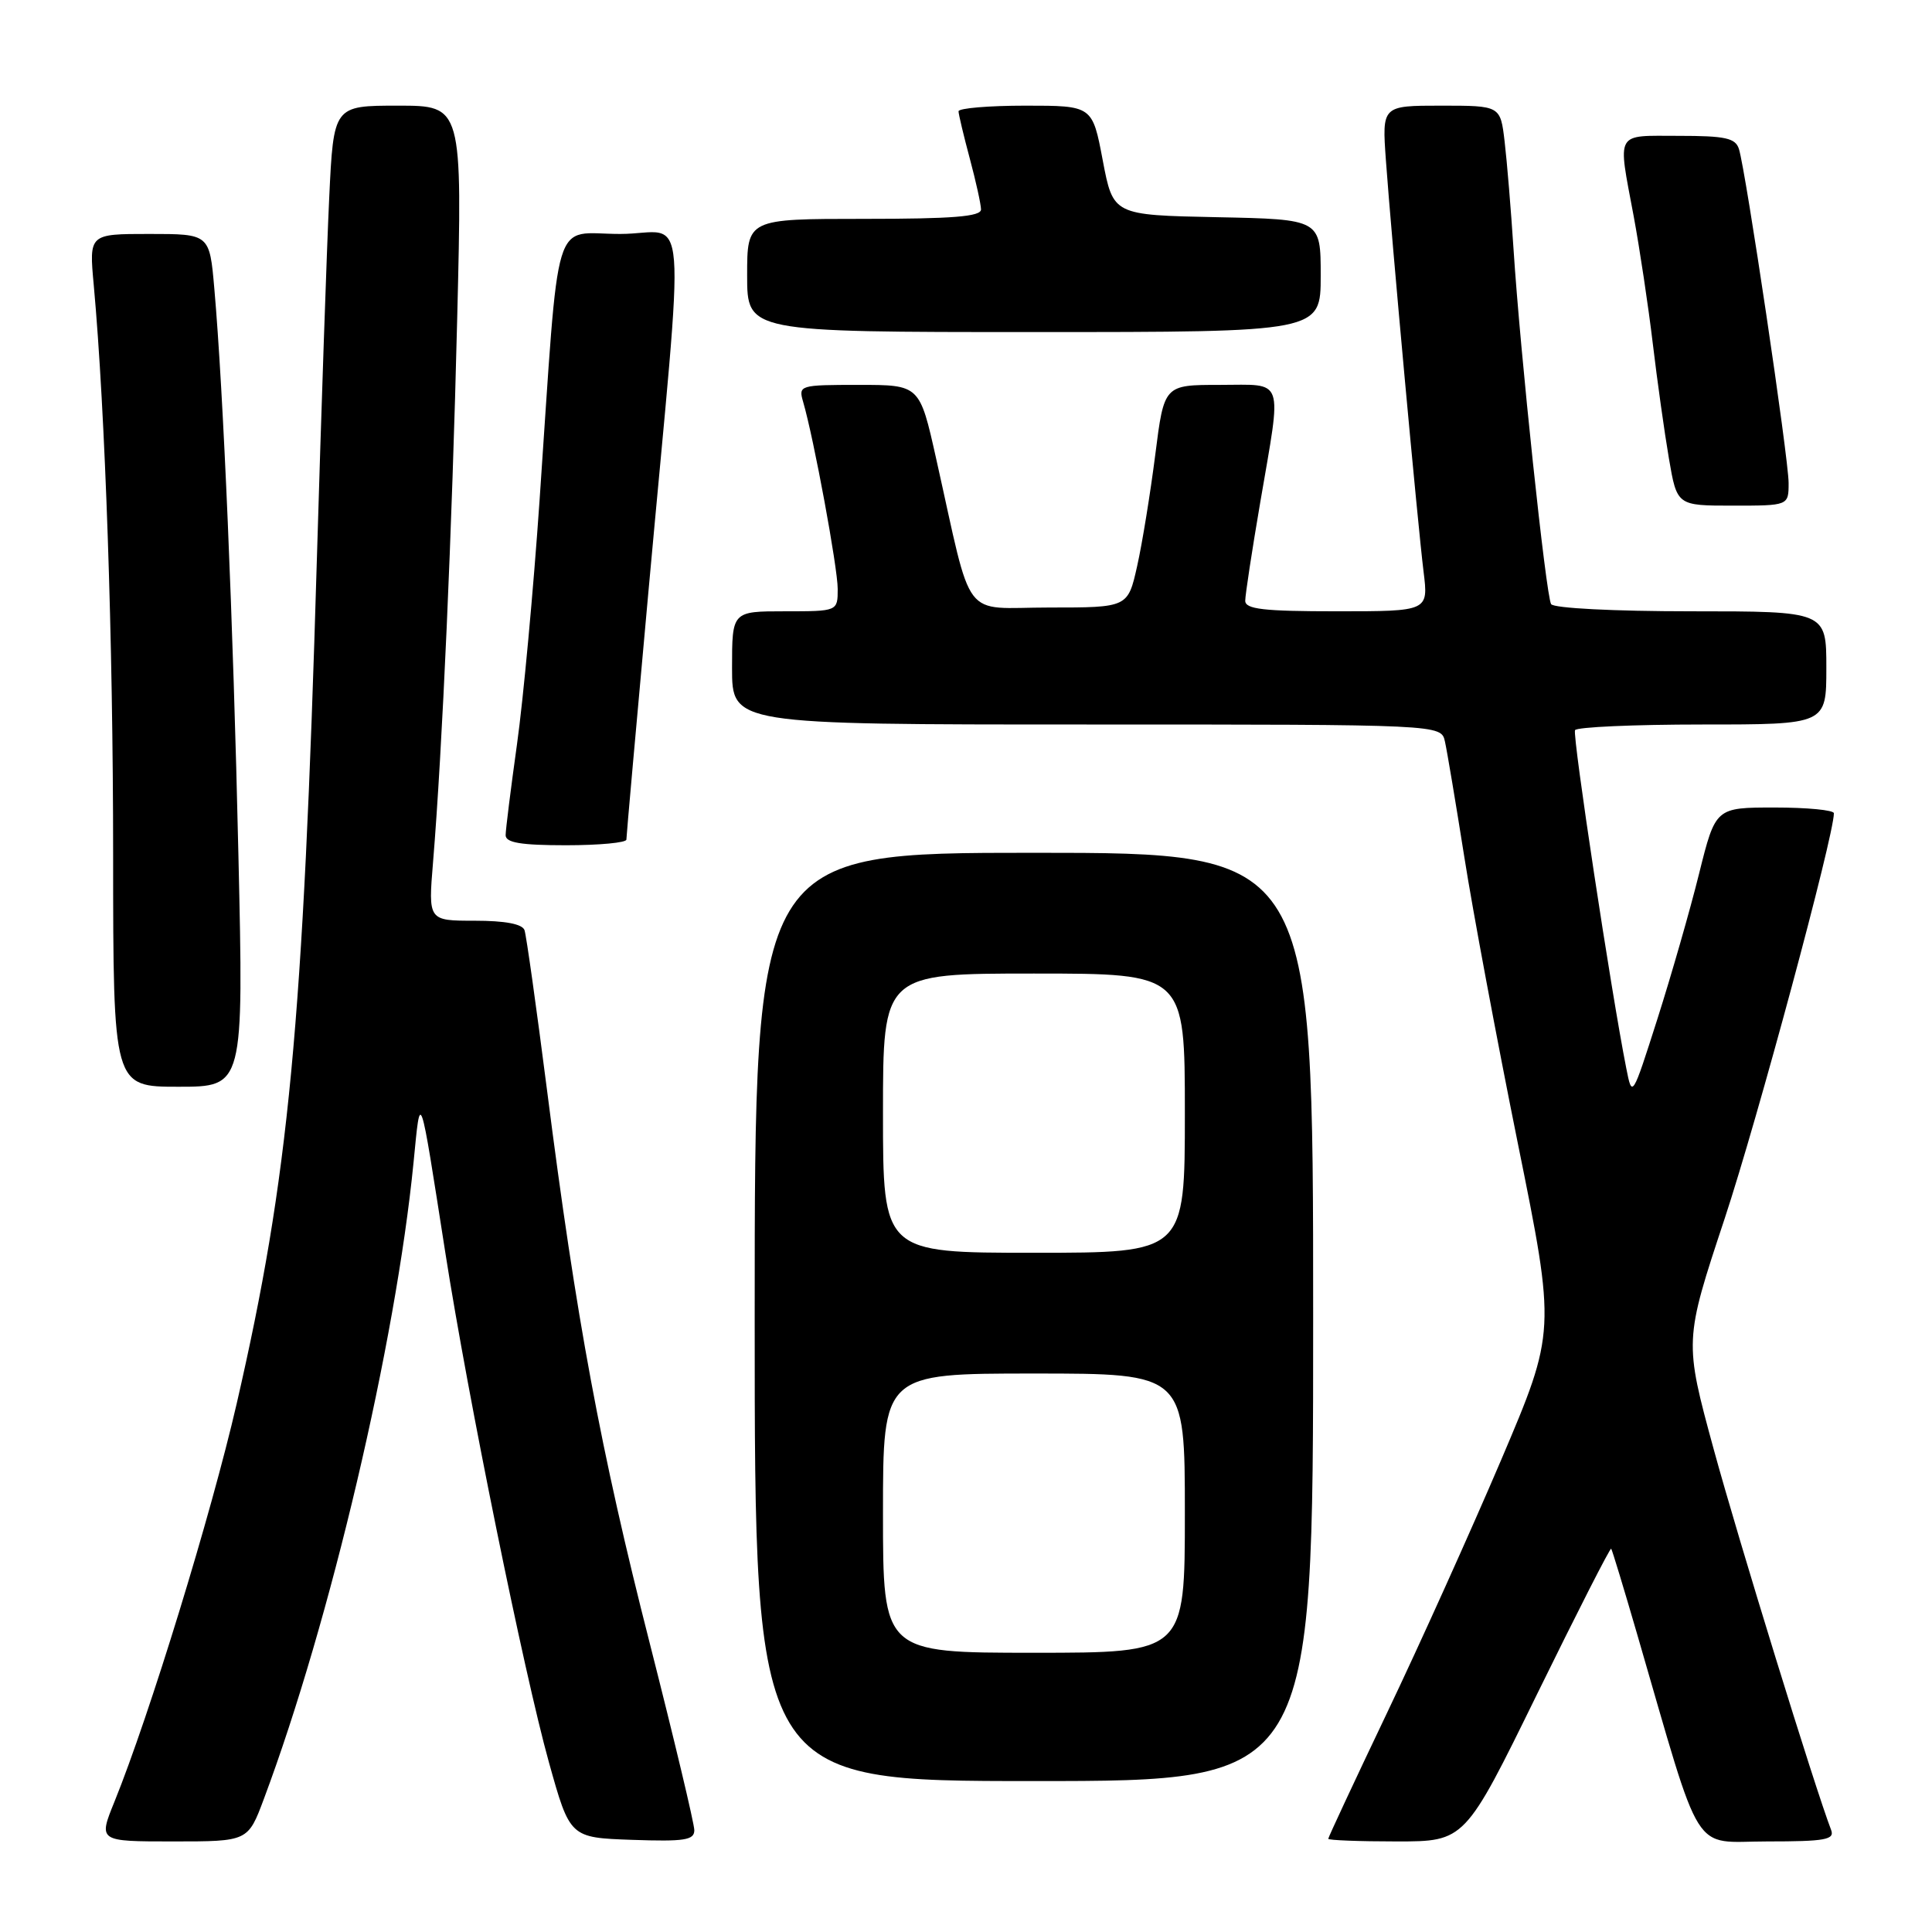 <?xml version="1.0" encoding="UTF-8" standalone="no"?>
<!DOCTYPE svg PUBLIC "-//W3C//DTD SVG 1.1//EN" "http://www.w3.org/Graphics/SVG/1.1/DTD/svg11.dtd" >
<svg xmlns="http://www.w3.org/2000/svg" xmlns:xlink="http://www.w3.org/1999/xlink" version="1.1" viewBox="0 0 256 256">
 <g >
 <path fill="currentColor"
d=" M 34.97 238.35 C 43.76 214.86 52.44 177.95 54.80 154.00 C 55.74 144.43 55.55 143.87 59.01 166.00 C 62.00 185.12 69.44 221.69 72.73 233.50 C 75.52 243.50 75.52 243.50 83.76 243.79 C 90.70 244.03 92.00 243.83 92.00 242.51 C 92.00 241.65 89.34 230.50 86.09 217.72 C 79.58 192.19 76.35 174.76 72.49 144.50 C 71.08 133.50 69.74 123.94 69.50 123.25 C 69.21 122.43 66.93 122.00 62.90 122.00 C 56.74 122.00 56.74 122.00 57.38 114.25 C 58.61 99.37 59.90 70.29 60.58 42.25 C 61.27 14.00 61.27 14.00 52.74 14.00 C 44.20 14.00 44.20 14.00 43.62 26.25 C 43.30 32.99 42.57 54.48 41.99 74.00 C 40.16 136.12 38.28 155.93 31.36 186.00 C 27.98 200.66 19.82 227.25 15.16 238.75 C 13.03 244.00 13.03 244.00 22.94 244.00 C 32.86 244.00 32.86 244.00 34.97 238.35 Z  M 203.68 224.46 C 208.95 213.71 213.36 205.05 213.49 205.21 C 213.62 205.37 215.16 210.45 216.92 216.50 C 225.70 246.68 224.02 244.00 234.17 244.00 C 241.87 244.00 243.13 243.77 242.63 242.47 C 240.48 236.88 230.35 204.03 227.09 192.09 C 223.16 177.67 223.16 177.67 228.53 161.46 C 232.89 148.27 243.00 110.77 243.00 107.76 C 243.00 107.34 239.47 107.00 235.16 107.00 C 227.32 107.00 227.32 107.00 225.14 115.75 C 223.95 120.56 221.46 129.22 219.62 135.00 C 216.27 145.50 216.27 145.50 215.49 141.55 C 213.49 131.48 208.33 97.42 208.70 96.75 C 208.93 96.34 216.52 96.00 225.56 96.00 C 242.00 96.00 242.00 96.00 242.00 88.50 C 242.00 81.00 242.00 81.00 224.06 81.00 C 213.86 81.00 205.87 80.59 205.53 80.05 C 204.85 78.94 201.43 46.71 200.55 33.00 C 200.21 27.77 199.68 21.36 199.37 18.75 C 198.81 14.00 198.81 14.00 190.96 14.00 C 183.12 14.00 183.12 14.00 183.64 21.25 C 184.39 31.67 187.86 69.56 188.63 75.75 C 189.28 81.00 189.28 81.00 177.14 81.00 C 167.40 81.00 165.00 80.72 165.00 79.60 C 165.00 78.83 165.90 72.93 167.00 66.50 C 169.87 49.71 170.32 51.00 161.62 51.00 C 154.25 51.00 154.25 51.00 153.08 60.25 C 152.43 65.34 151.36 71.97 150.68 75.00 C 149.45 80.50 149.45 80.50 139.04 80.50 C 127.23 80.50 128.99 82.81 124.04 60.75 C 121.86 51.00 121.86 51.00 113.81 51.00 C 105.94 51.00 105.78 51.05 106.42 53.25 C 107.84 58.11 111.00 75.23 111.00 78.04 C 111.00 81.00 111.00 81.00 104.00 81.00 C 97.00 81.00 97.00 81.00 97.00 88.50 C 97.00 96.00 97.00 96.00 143.98 96.00 C 190.96 96.00 190.96 96.00 191.46 98.25 C 191.74 99.49 192.89 106.35 194.02 113.50 C 195.14 120.65 198.34 137.73 201.11 151.45 C 206.16 176.40 206.16 176.40 198.91 193.45 C 194.91 202.83 188.13 217.88 183.82 226.90 C 179.52 235.92 176.00 243.46 176.00 243.65 C 176.00 243.84 180.08 244.00 185.06 244.00 C 194.11 244.00 194.11 244.00 203.68 224.46 Z  M 174.00 174.50 C 174.00 113.00 174.00 113.00 137.00 113.00 C 100.00 113.00 100.00 113.00 100.00 174.50 C 100.00 236.00 100.00 236.00 137.00 236.00 C 174.00 236.00 174.00 236.00 174.00 174.50 Z  M 31.59 113.25 C 30.90 82.36 29.59 51.75 28.40 38.25 C 27.77 31.00 27.77 31.00 19.78 31.00 C 11.80 31.00 11.80 31.00 12.42 37.75 C 13.95 54.48 14.99 84.98 14.99 113.25 C 15.00 144.00 15.00 144.00 23.64 144.00 C 32.29 144.00 32.29 144.00 31.59 113.25 Z  M 83.00 111.25 C 83.00 110.83 84.31 96.09 85.91 78.50 C 90.81 24.62 91.32 31.00 82.17 31.00 C 73.04 31.00 74.18 27.24 71.50 66.23 C 70.68 78.18 69.33 92.77 68.50 98.65 C 67.68 104.54 67.00 109.94 67.00 110.67 C 67.00 111.66 69.02 112.00 75.00 112.00 C 79.40 112.00 83.00 111.66 83.00 111.25 Z  M 237.00 63.99 C 237.00 60.74 231.33 22.63 230.42 19.75 C 229.96 18.29 228.63 18.00 222.43 18.00 C 213.92 18.00 214.34 17.25 216.47 28.64 C 217.27 32.96 218.41 40.55 219.00 45.50 C 219.59 50.45 220.55 57.31 221.14 60.75 C 222.21 67.00 222.21 67.00 229.60 67.00 C 237.00 67.00 237.00 67.00 237.00 63.99 Z  M 175.00 36.53 C 175.00 29.06 175.00 29.06 161.25 28.78 C 147.50 28.50 147.50 28.50 146.12 21.25 C 144.75 14.00 144.75 14.00 135.87 14.00 C 130.99 14.00 127.01 14.34 127.01 14.75 C 127.02 15.16 127.69 17.98 128.50 21.00 C 129.31 24.02 129.98 27.06 129.99 27.75 C 130.00 28.70 126.24 29.00 114.50 29.00 C 99.00 29.00 99.00 29.00 99.00 36.50 C 99.00 44.00 99.00 44.00 137.00 44.00 C 175.00 44.00 175.00 44.00 175.00 36.53 Z  M 117.00 200.50 C 117.00 182.00 117.00 182.00 137.00 182.00 C 157.00 182.00 157.00 182.00 157.00 200.50 C 157.00 219.00 157.00 219.00 137.00 219.00 C 117.00 219.00 117.00 219.00 117.00 200.50 Z  M 117.00 147.50 C 117.00 129.00 117.00 129.00 137.00 129.00 C 157.00 129.00 157.00 129.00 157.00 147.50 C 157.00 166.00 157.00 166.00 137.00 166.00 C 117.00 166.00 117.00 166.00 117.00 147.50 Z "/>
</g>
</svg>